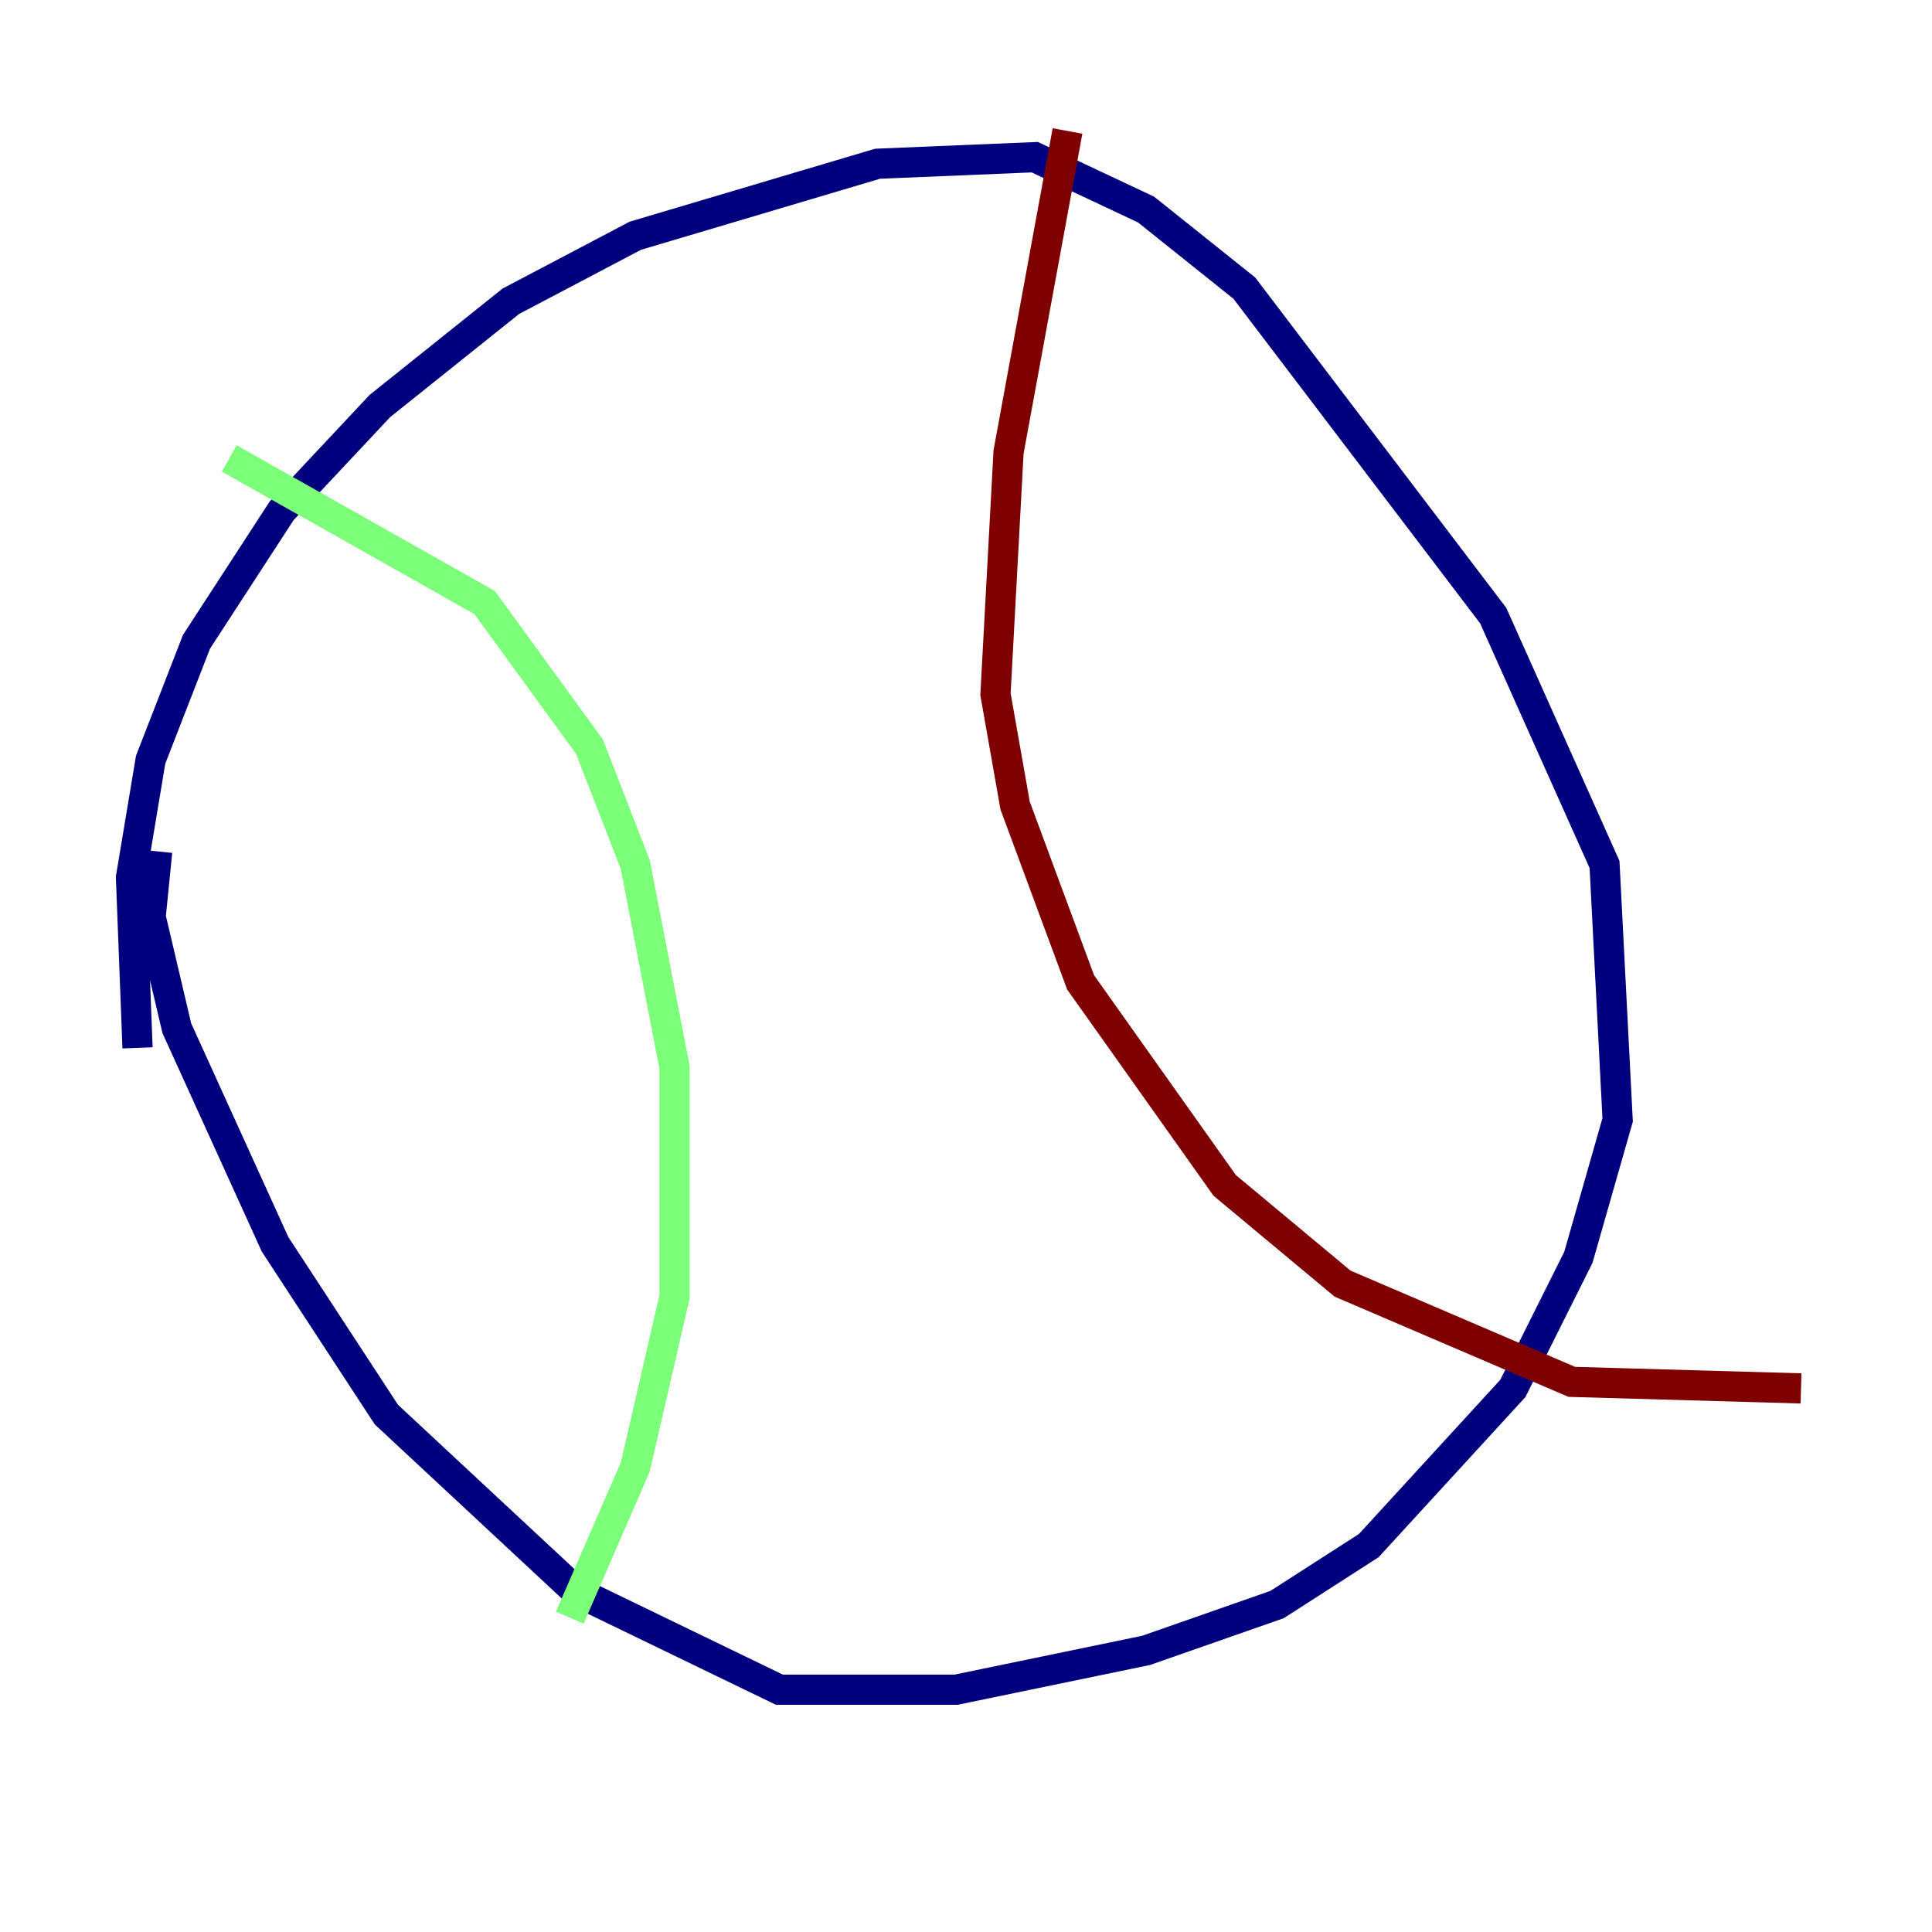 <?xml version="1.0" encoding="utf-8" ?>
<svg baseProfile="tiny" height="128" version="1.2" viewBox="0,0,128,128" width="128" xmlns="http://www.w3.org/2000/svg" xmlns:ev="http://www.w3.org/2001/xml-events" xmlns:xlink="http://www.w3.org/1999/xlink"><defs /><polyline fill="none" points="9.112,69.424 8.678,58.142 9.98,50.332 13.017,42.522 18.658,33.844 25.166,26.902 33.844,19.959 42.088,15.62 58.142,10.848 68.556,10.414 75.932,13.885 82.441,19.091 98.929,40.786 106.305,57.275 107.173,74.197 104.57,83.308 100.231,91.986 90.685,102.4 84.61,106.305 75.932,109.342 63.349,111.946 51.634,111.946 38.183,105.437 25.6,93.722 18.224,82.441 11.715,68.122 9.98,60.746 10.414,56.407" stroke="#00007f" stroke-width="2" /><polyline fill="none" points="15.186,30.373 32.108,39.919 39.051,49.464 42.088,57.275 44.691,70.725 44.691,85.912 42.088,97.193 37.749,107.173" stroke="#7cff79" stroke-width="2" /><polyline fill="none" points="70.725,8.678 66.82,29.939 65.953,45.993 67.254,53.37 71.593,65.085 81.139,78.536 88.949,85.044 104.136,91.552 119.322,91.986" stroke="#7f0000" stroke-width="2" /></svg>